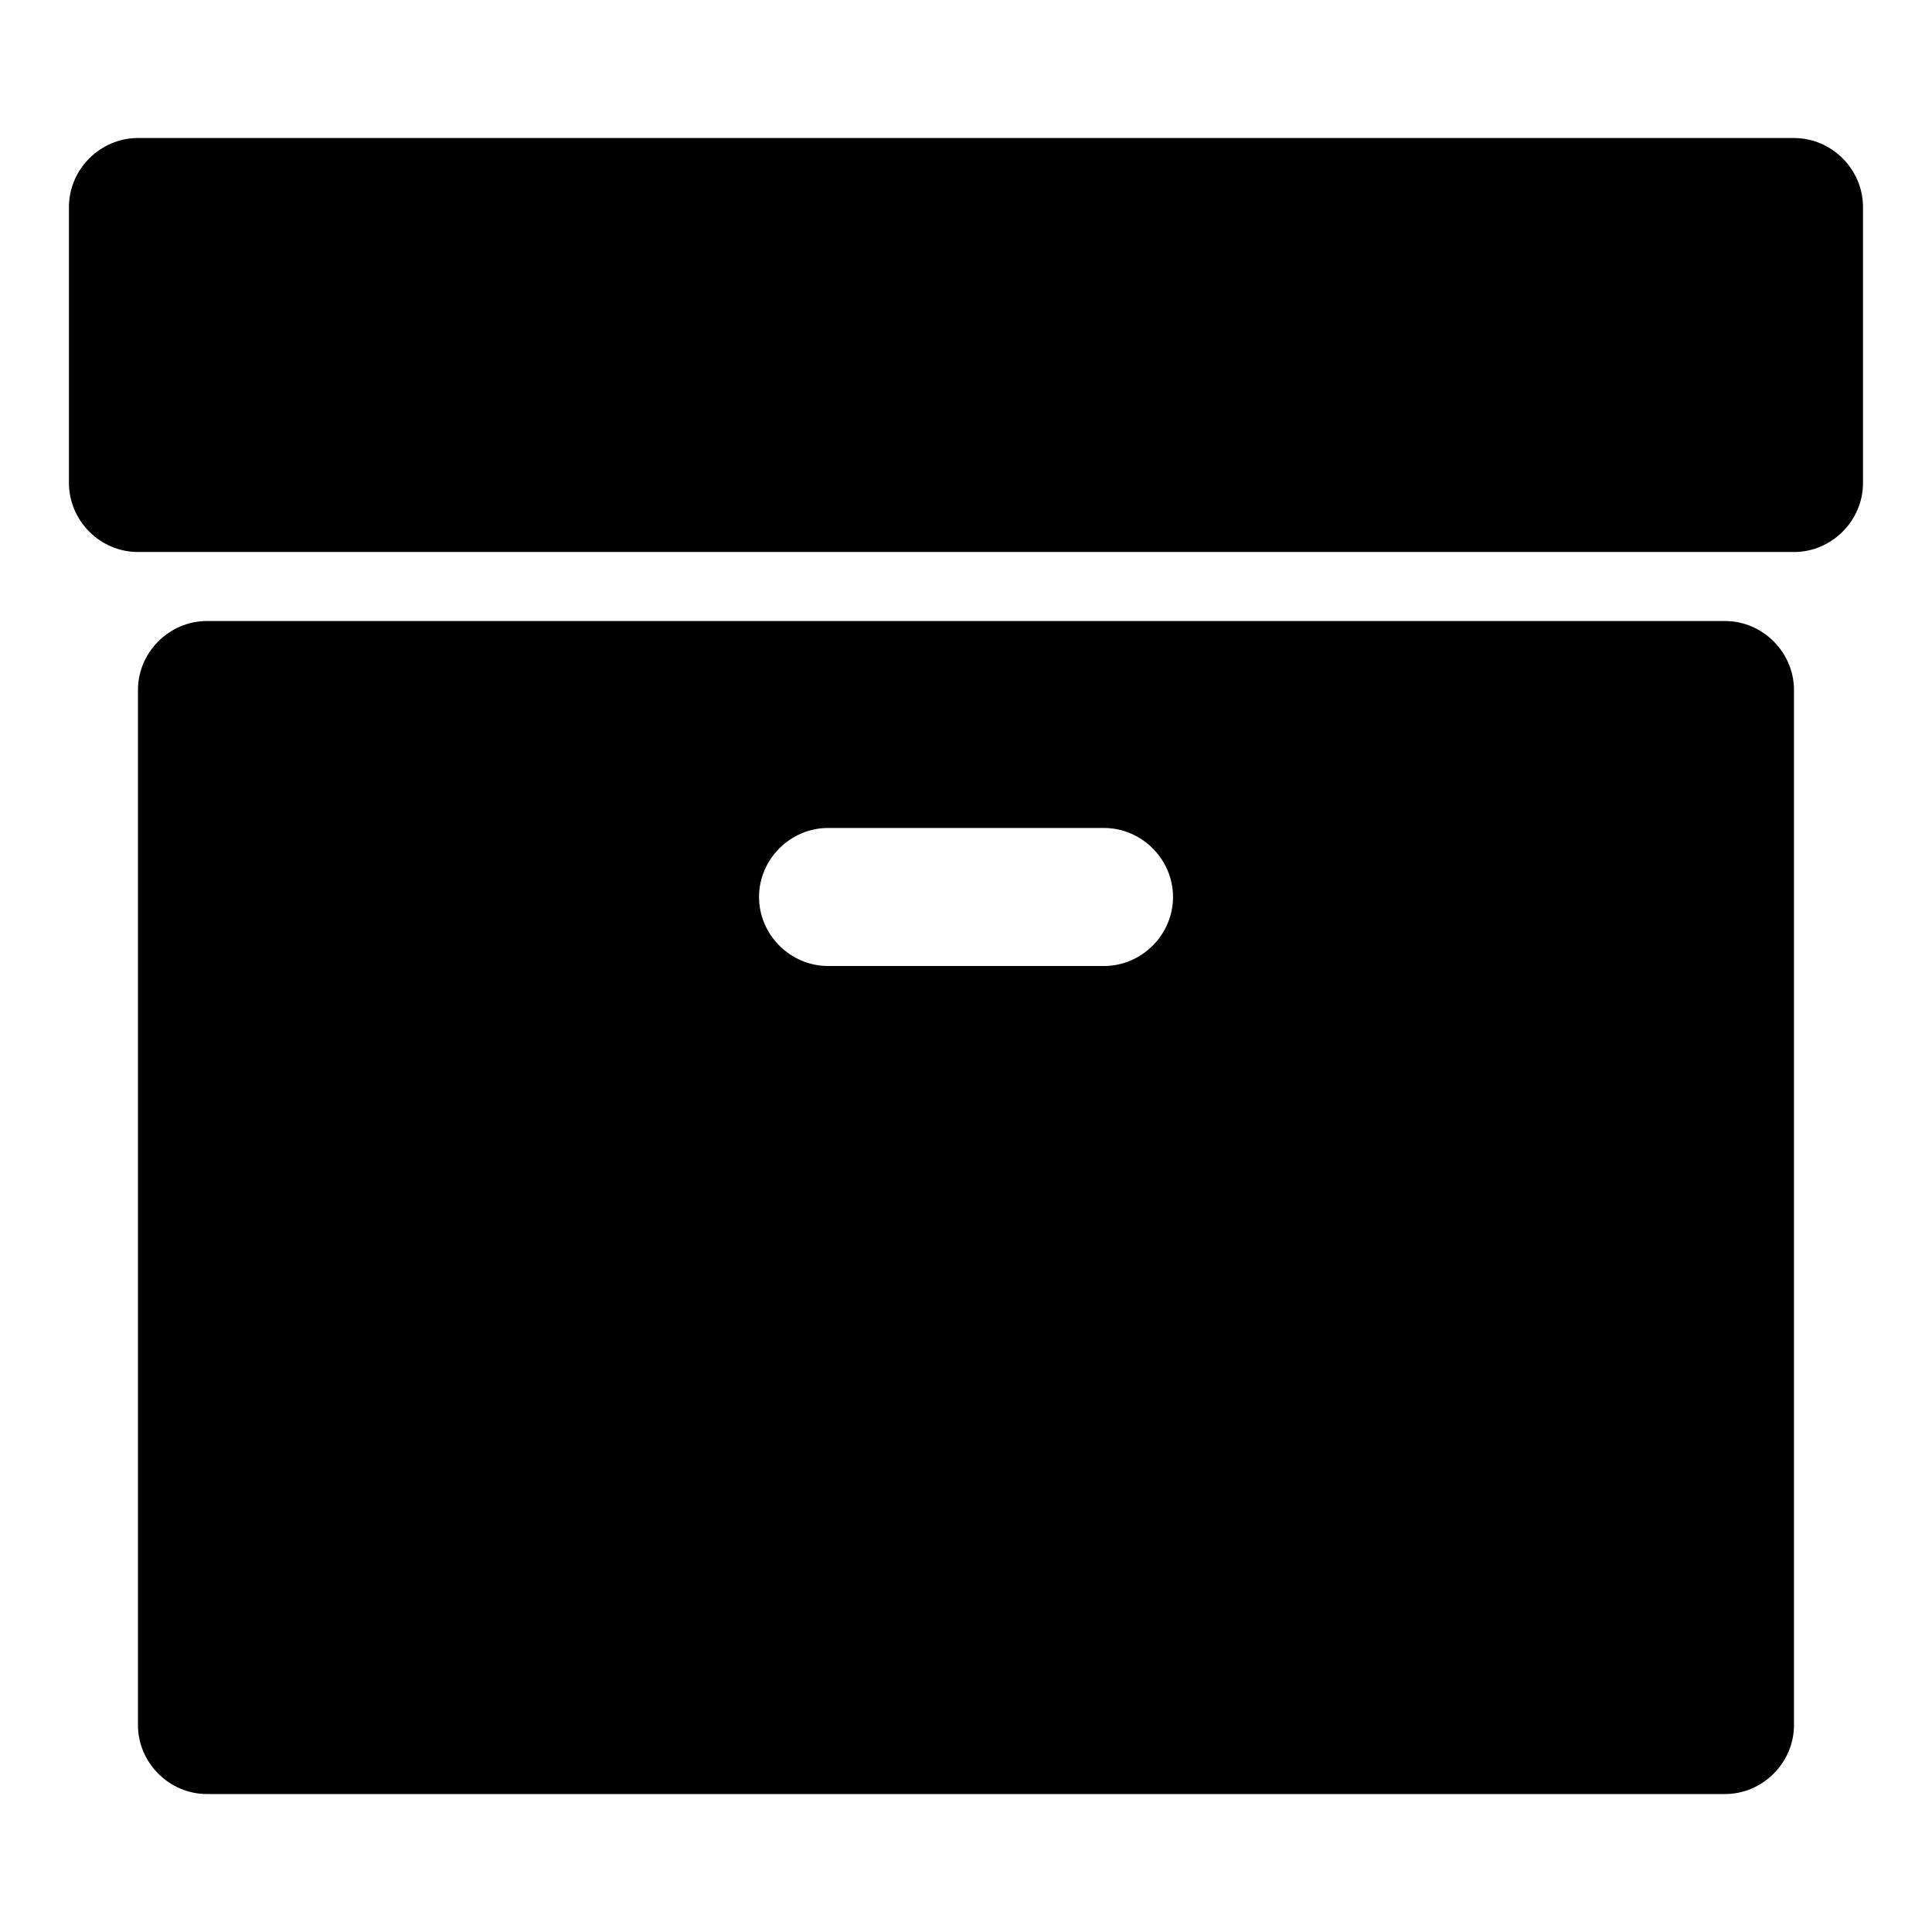 <!-- Generated by IcoMoon.io -->
<svg version="1.1" xmlns="http://www.w3.org/2000/svg" width="32" height="32" viewBox="0 0 32 32">
<title>archive</title>
<path d="M19.429 14.857c0-0.625-0.518-1.143-1.143-1.143h-4.571c-0.625 0-1.143 0.518-1.143 1.143s0.518 1.143 1.143 1.143h4.571c0.625 0 1.143-0.518 1.143-1.143zM29.714 11.429v17.143c0 0.625-0.518 1.143-1.143 1.143h-25.143c-0.625 0-1.143-0.518-1.143-1.143v-17.143c0-0.625 0.518-1.143 1.143-1.143h25.143c0.625 0 1.143 0.518 1.143 1.143zM30.857 3.429v4.571c0 0.625-0.518 1.143-1.143 1.143h-27.429c-0.625 0-1.143-0.518-1.143-1.143v-4.571c0-0.625 0.518-1.143 1.143-1.143h27.429c0.625 0 1.143 0.518 1.143 1.143z"></path>
</svg>
